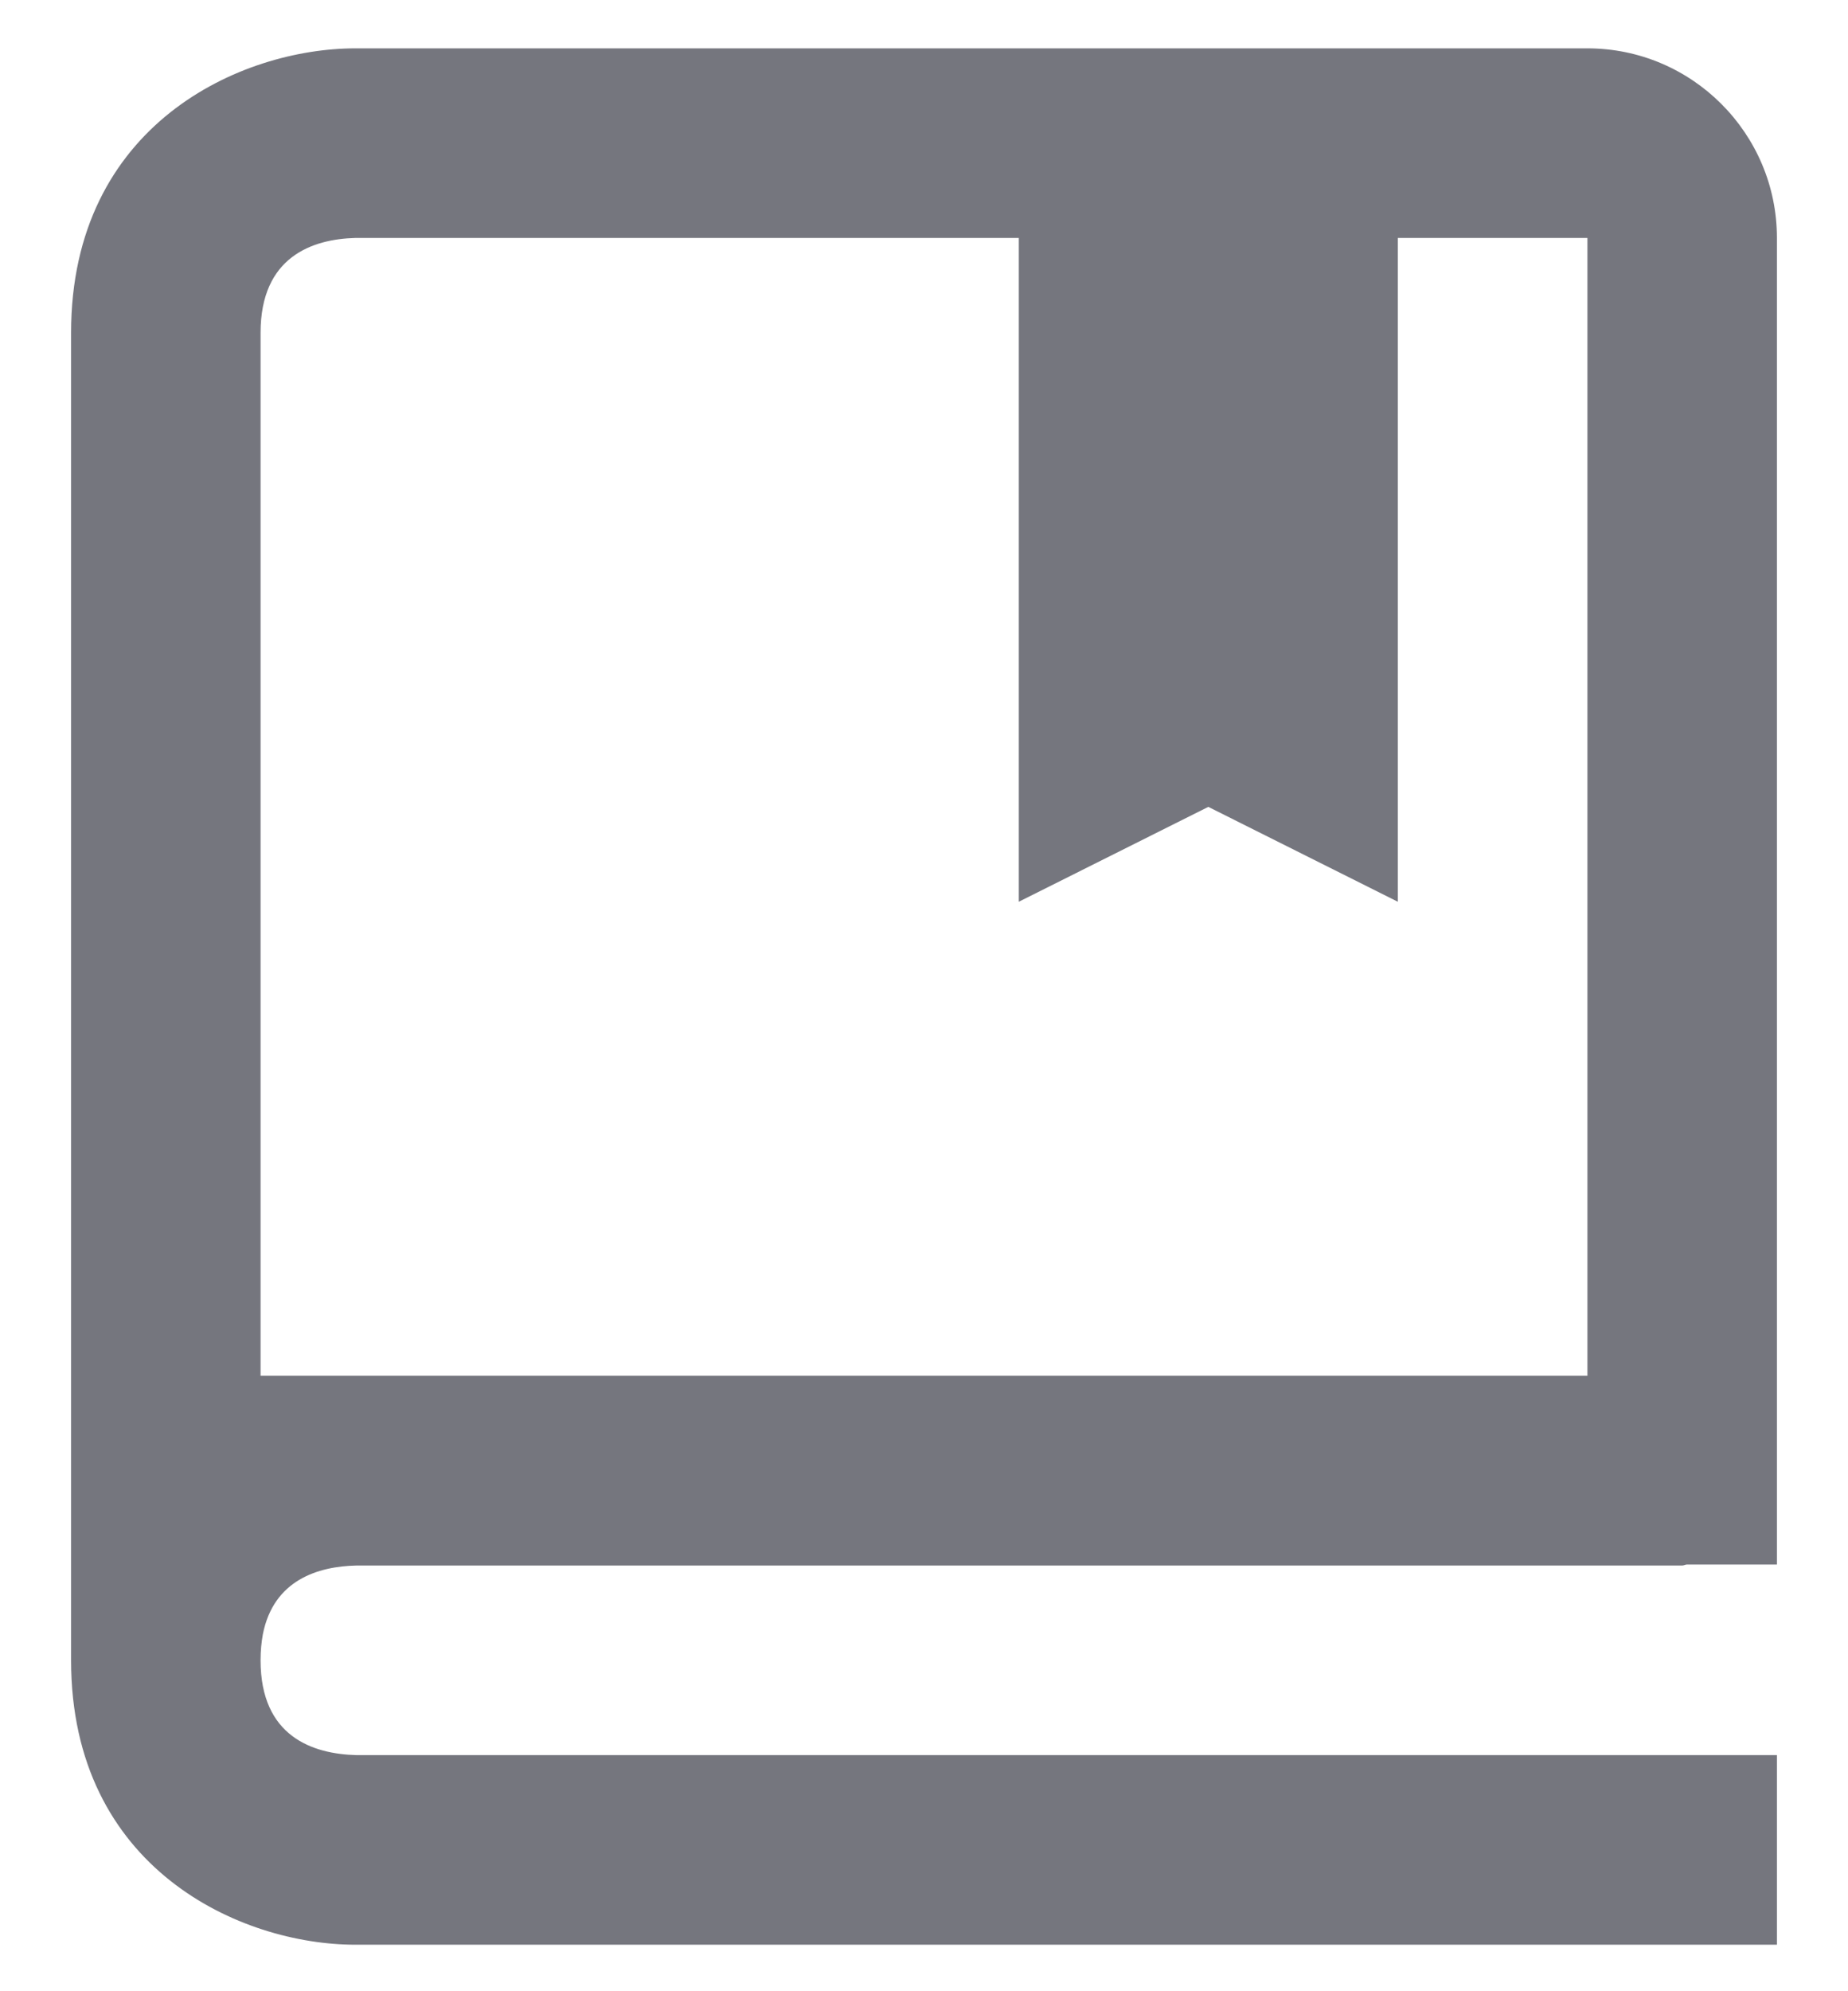 <svg width="13" height="14" viewBox="0 0 13 14" fill="none" xmlns="http://www.w3.org/2000/svg">
<path d="M11.167 0.34H2.5C1.696 0.34 0.5 0.873 0.5 2.34V11.673C0.5 13.141 1.696 13.673 2.5 13.673H12.5V12.34H2.508C2.2 12.332 1.833 12.21 1.833 11.673C1.833 11.606 1.839 11.546 1.849 11.491C1.924 11.108 2.238 11.013 2.507 11.007H11.833C11.845 11.007 11.854 11.001 11.866 11H12.5V1.673C12.5 0.938 11.902 0.34 11.167 0.34ZM11.167 9.673H1.833V2.34C1.833 1.803 2.2 1.681 2.5 1.673H7.167V6.34L8.5 5.673L9.833 6.34V1.673H11.167V9.673Z" fill="#75767E"/>
</svg>
